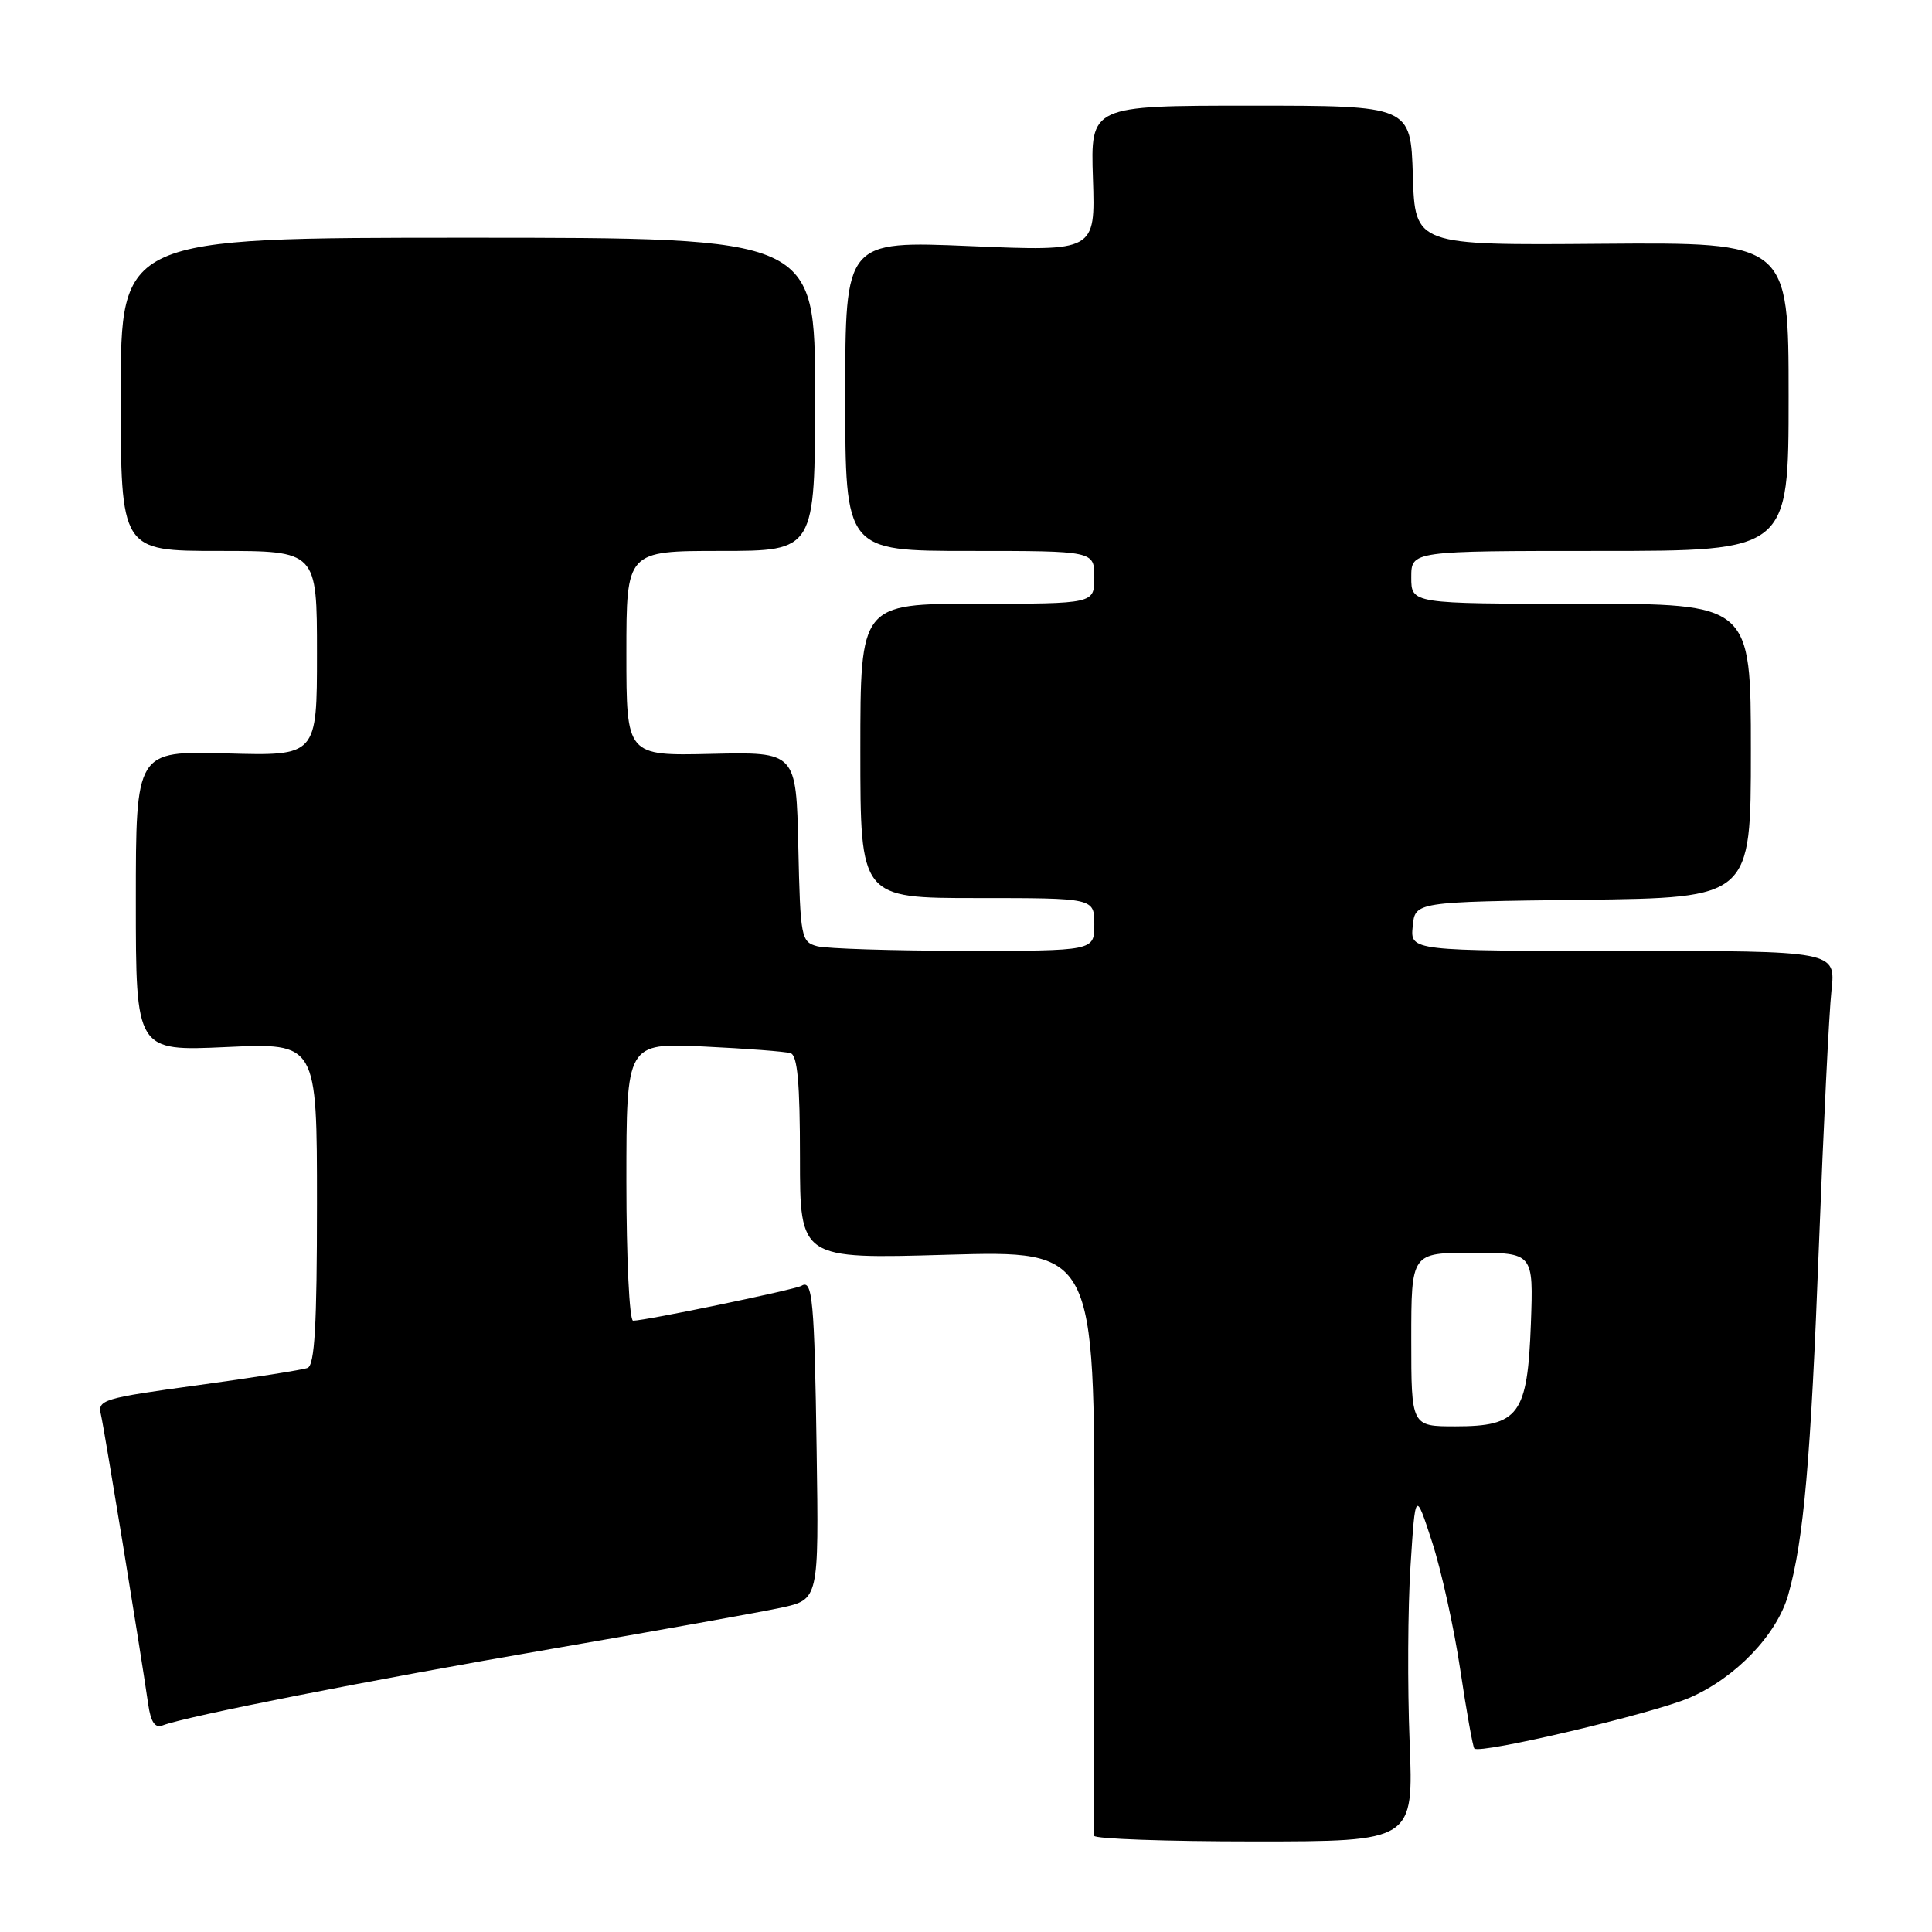 <?xml version="1.0" encoding="UTF-8" standalone="no"?>
<!DOCTYPE svg PUBLIC "-//W3C//DTD SVG 1.1//EN" "http://www.w3.org/Graphics/SVG/1.1/DTD/svg11.dtd" >
<svg xmlns="http://www.w3.org/2000/svg" xmlns:xlink="http://www.w3.org/1999/xlink" version="1.1" viewBox="0 0 256 256">
 <g >
 <path fill="currentColor"
d=" M 186.78 230.75 C 186.49 223.46 186.54 213.00 186.90 207.50 C 187.54 197.50 187.54 197.50 189.76 204.32 C 190.98 208.07 192.66 215.68 193.49 221.23 C 194.32 226.79 195.16 231.49 195.36 231.69 C 196.13 232.46 218.93 227.08 223.83 224.98 C 229.95 222.35 235.45 216.62 236.95 211.32 C 239.01 204.07 239.94 193.40 241.02 165.00 C 241.62 149.32 242.36 134.14 242.68 131.25 C 243.25 126.00 243.25 126.00 215.06 126.00 C 186.87 126.00 186.87 126.00 187.19 122.75 C 187.50 119.50 187.50 119.50 209.75 119.23 C 232.00 118.96 232.00 118.96 232.00 99.48 C 232.00 80.00 232.00 80.00 209.50 80.00 C 187.00 80.00 187.00 80.00 187.00 76.50 C 187.00 73.00 187.00 73.00 212.00 73.00 C 237.00 73.00 237.00 73.00 237.00 52.55 C 237.00 32.11 237.00 32.11 212.25 32.30 C 187.50 32.50 187.50 32.50 187.21 23.25 C 186.92 14.00 186.92 14.00 165.71 14.00 C 144.50 14.00 144.50 14.00 144.82 23.65 C 145.14 33.31 145.14 33.31 128.57 32.61 C 112.00 31.91 112.00 31.91 112.00 52.45 C 112.00 73.00 112.00 73.00 128.50 73.00 C 145.00 73.00 145.00 73.00 145.00 76.50 C 145.00 80.00 145.00 80.00 129.50 80.00 C 114.00 80.00 114.00 80.00 114.00 99.50 C 114.00 119.00 114.00 119.00 129.50 119.00 C 145.00 119.00 145.00 119.00 145.00 122.50 C 145.00 126.00 145.00 126.00 127.75 125.99 C 118.26 125.98 109.50 125.70 108.28 125.38 C 106.15 124.81 106.05 124.24 105.78 112.21 C 105.50 99.63 105.50 99.63 94.25 99.89 C 83.00 100.15 83.00 100.15 83.00 86.58 C 83.00 73.00 83.00 73.00 95.50 73.00 C 108.00 73.00 108.00 73.00 108.00 52.25 C 108.00 31.50 108.00 31.50 62.00 31.50 C 16.00 31.50 16.00 31.50 16.00 52.25 C 16.00 73.00 16.00 73.00 29.00 73.00 C 42.00 73.00 42.00 73.00 42.00 86.58 C 42.00 100.17 42.00 100.17 30.00 99.83 C 18.00 99.50 18.00 99.50 18.00 119.40 C 18.00 139.29 18.00 139.29 30.00 138.74 C 42.00 138.19 42.00 138.19 42.00 159.49 C 42.00 175.61 41.70 180.90 40.75 181.26 C 40.06 181.52 33.51 182.55 26.19 183.55 C 13.66 185.26 12.90 185.49 13.37 187.43 C 13.82 189.34 18.54 218.23 19.64 225.83 C 19.98 228.18 20.54 229.01 21.53 228.63 C 24.70 227.41 49.05 222.62 73.00 218.50 C 87.03 216.08 100.75 213.62 103.50 213.03 C 108.50 211.94 108.50 211.94 108.21 192.22 C 107.92 172.29 107.66 169.47 106.21 170.37 C 105.39 170.88 85.51 175.00 83.89 175.00 C 83.40 175.00 83.00 166.72 83.00 156.59 C 83.00 138.19 83.00 138.19 93.25 138.67 C 98.89 138.94 104.06 139.33 104.75 139.55 C 105.67 139.83 106.00 143.50 106.00 153.38 C 106.00 166.83 106.00 166.83 125.52 166.26 C 145.04 165.70 145.04 165.70 145.00 204.10 C 144.98 225.22 144.97 242.84 144.98 243.25 C 144.99 243.66 154.52 244.00 166.16 244.00 C 187.31 244.00 187.31 244.00 186.78 230.75 Z  M 187.00 177.50 C 187.00 166.00 187.00 166.00 195.10 166.00 C 203.19 166.00 203.19 166.00 202.85 175.40 C 202.40 187.46 201.27 189.00 192.85 189.00 C 187.00 189.00 187.00 189.00 187.00 177.50 Z "/>
</g>
</svg>